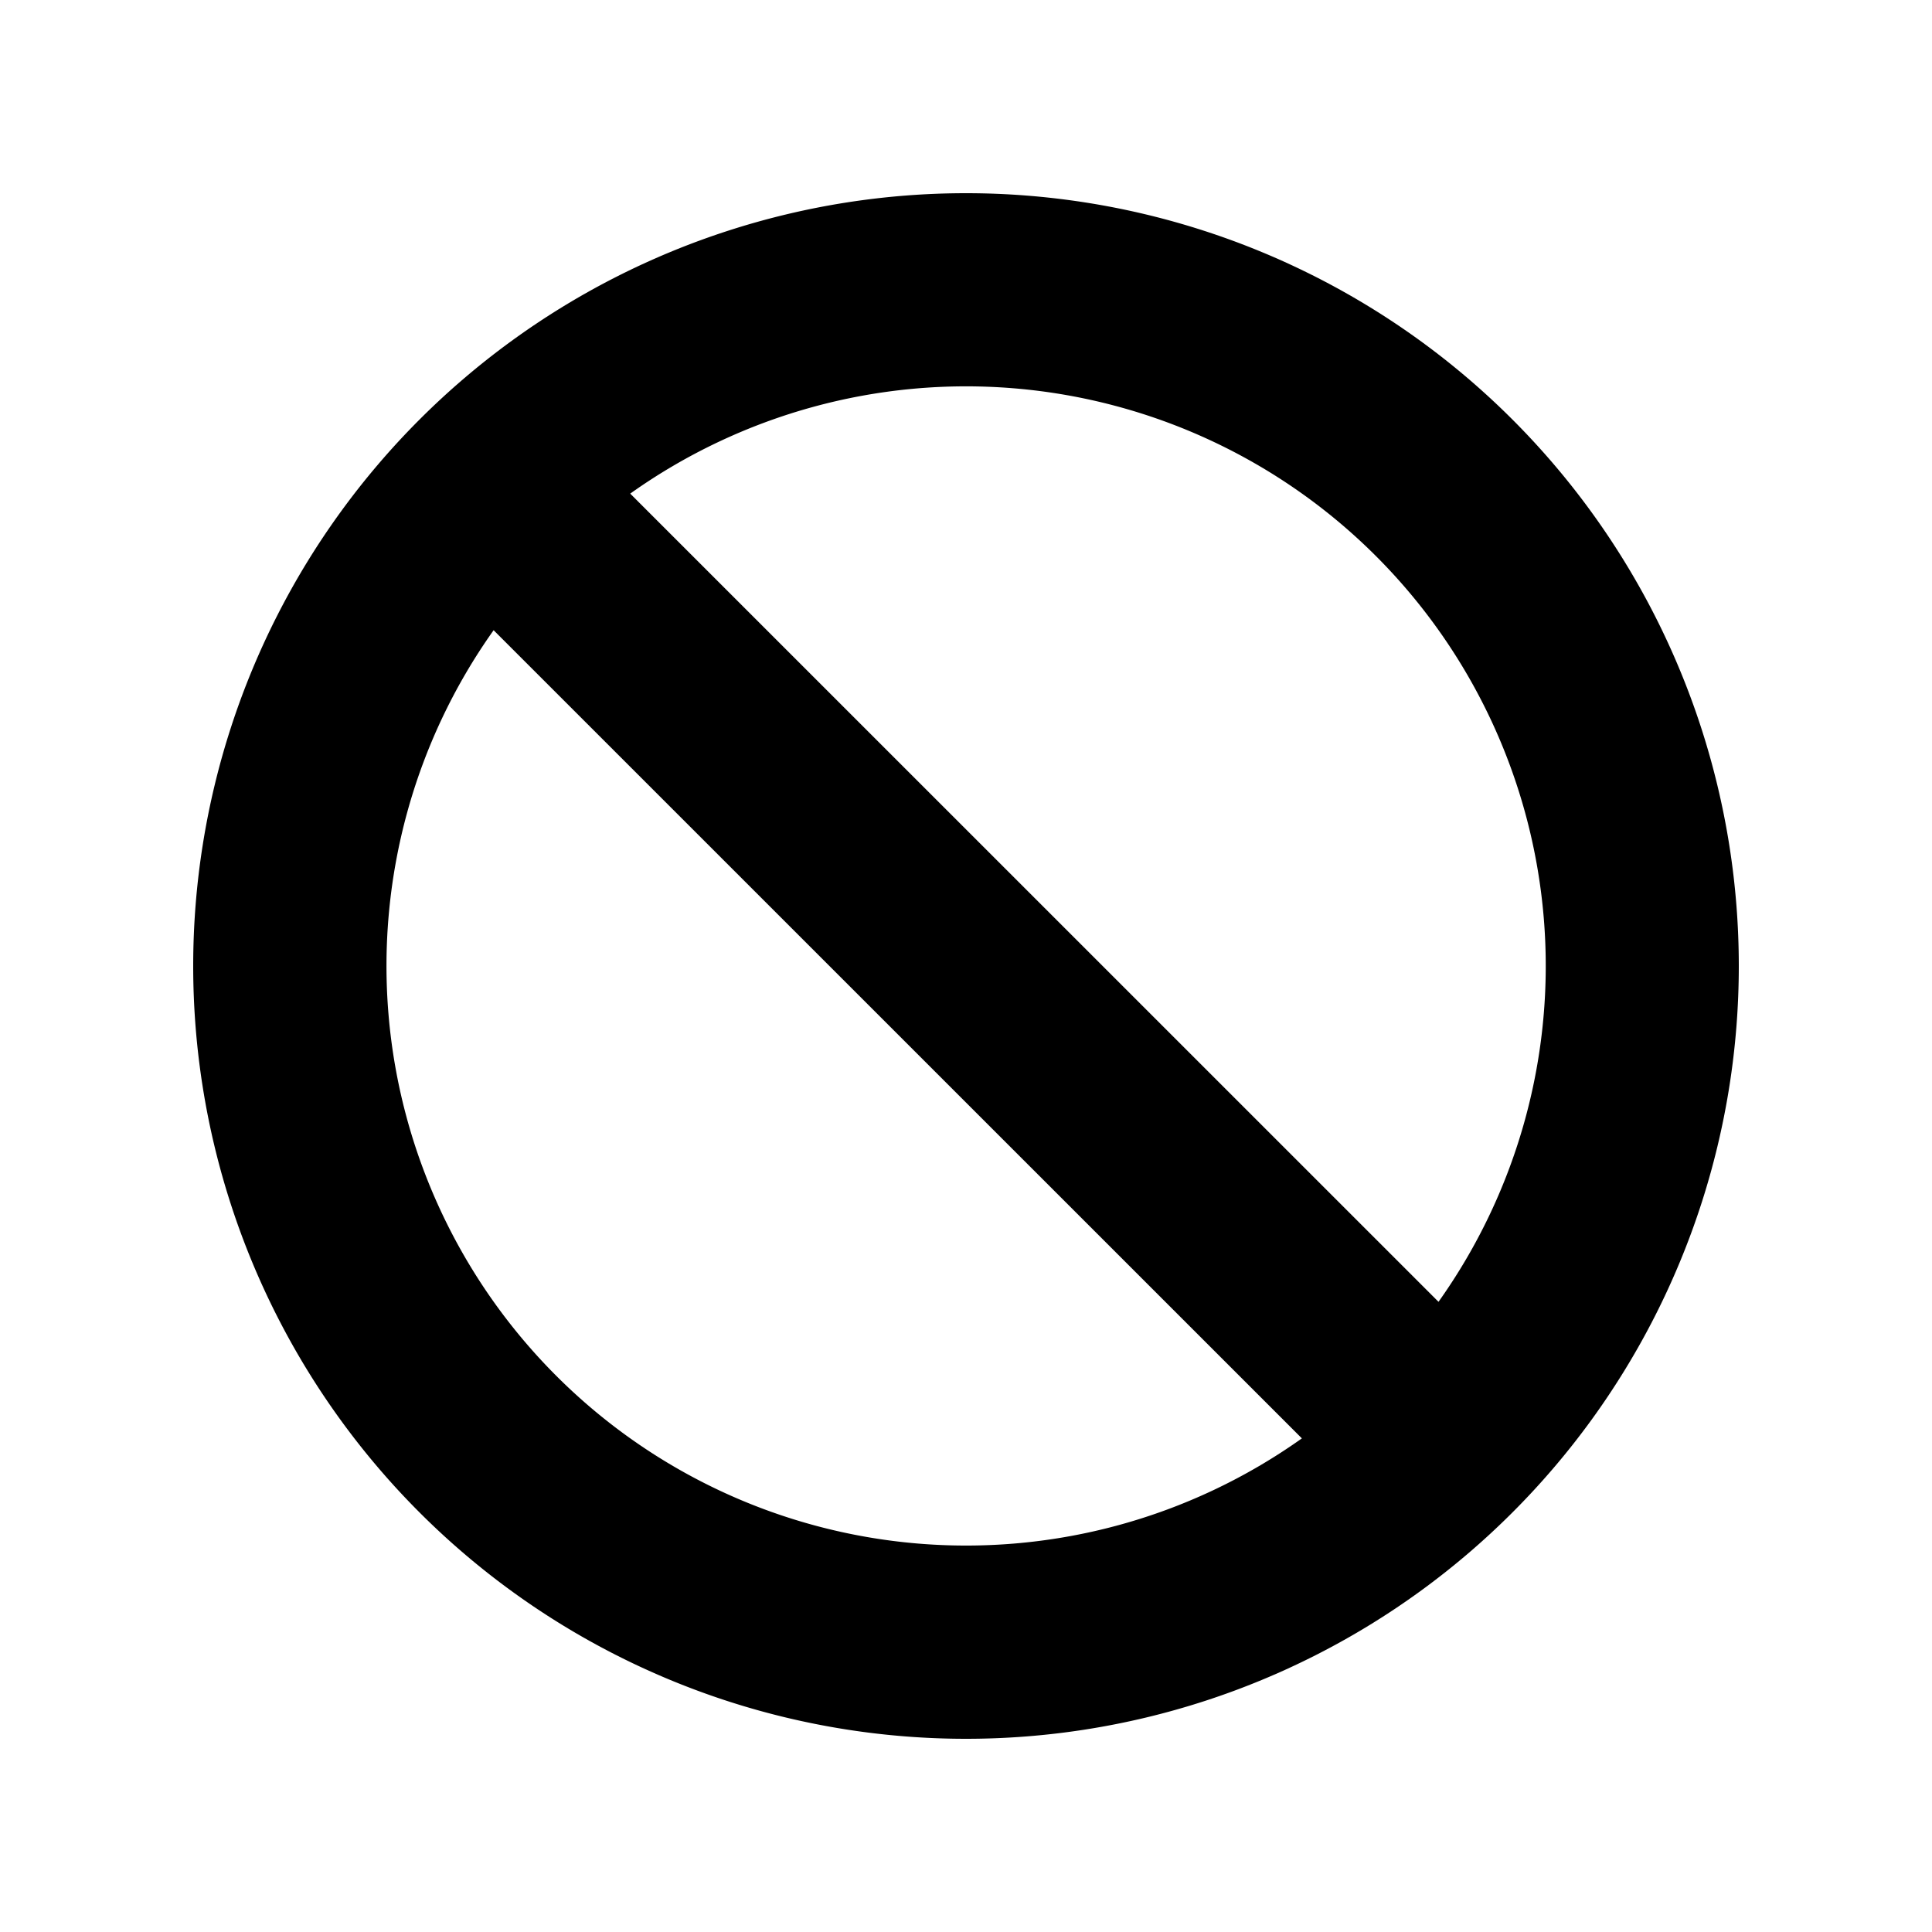 <svg xmlns="http://www.w3.org/2000/svg" xmlns:xlink="http://www.w3.org/1999/xlink" width="20" height="20" viewBox="0 0 20 20"><path fill="currentColor" fill-rule="evenodd" d="M13.477 14.89A6 6 0 0 1 5.11 6.524zm1.414-1.414L6.524 5.11a6 6 0 0 1 8.367 8.367M18 10a8 8 0 1 1-16 0a8 8 0 0 1 16 0" clip-rule="evenodd"/></svg>